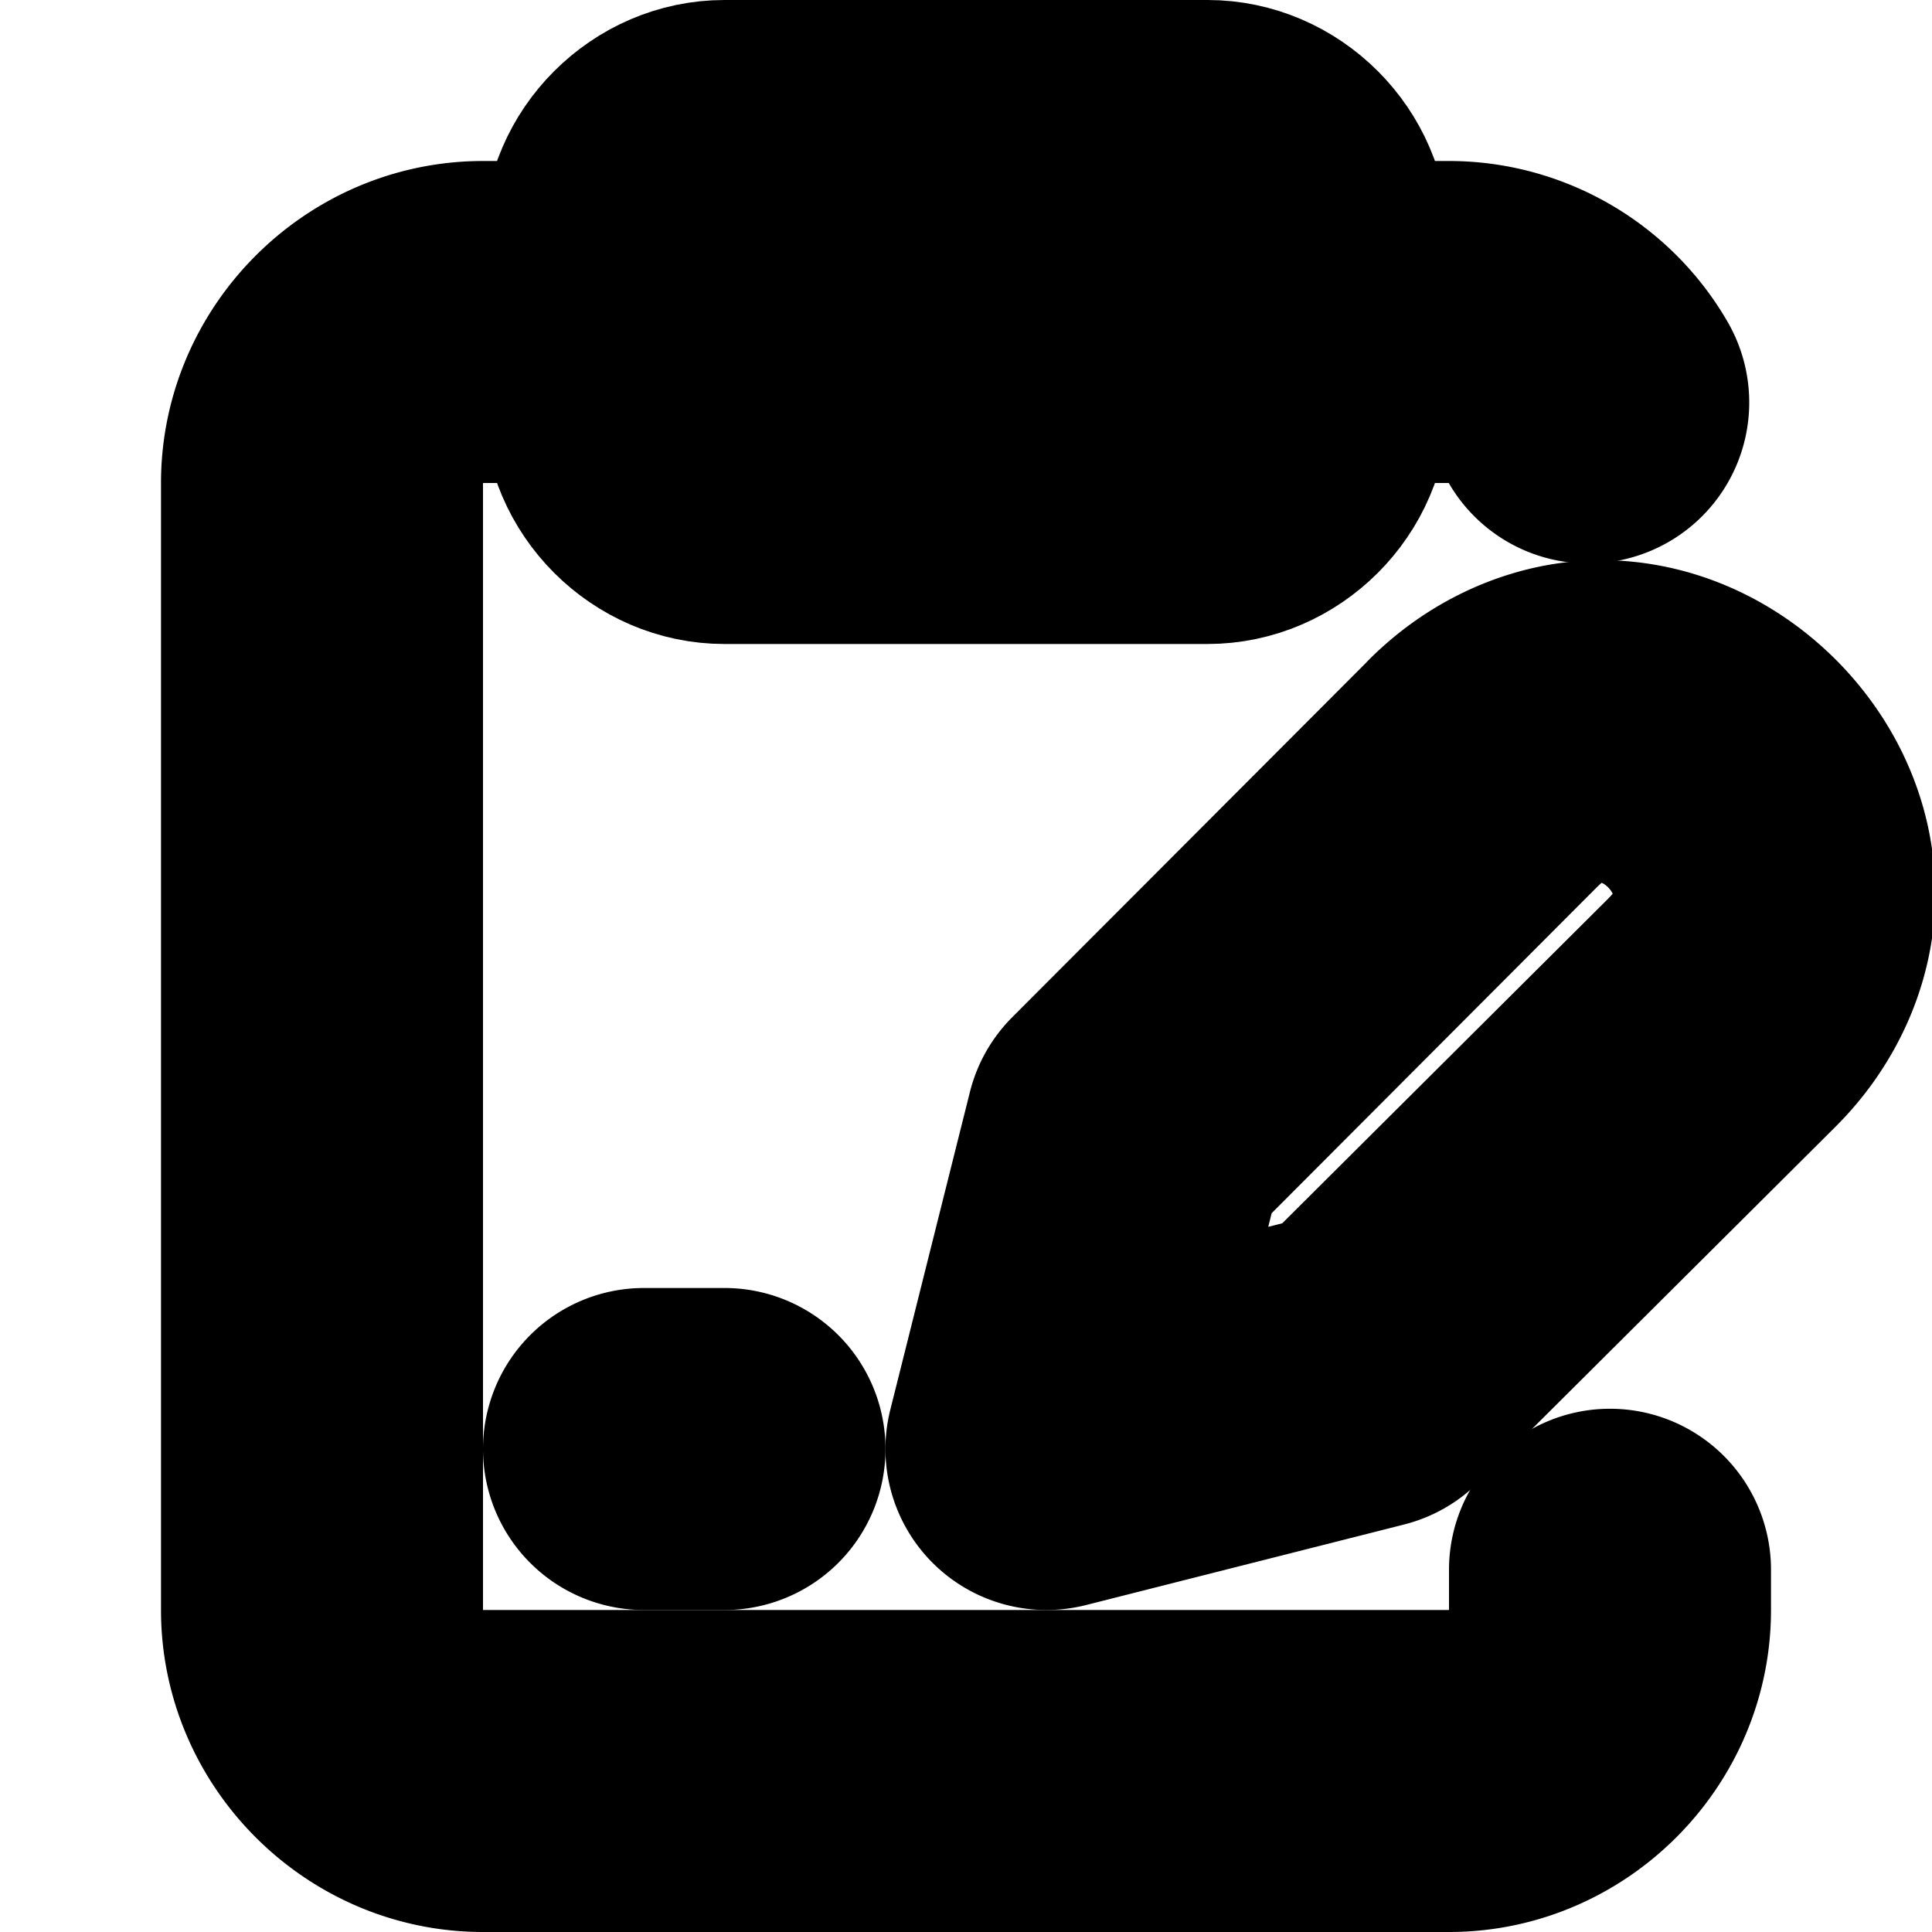 <?xml version="1.0" encoding="UTF-8" standalone="no"?>
<svg
   width="24"
   height="24"
   viewBox="0 0 24 24"
   fill="none"
   stroke="currentColor"
   stroke-width="2"
   stroke-linecap="round"
   stroke-linejoin="round"
   version="1.1"
   id="svg12"
   xmlns="http://www.w3.org/2000/svg"
   xmlns:svg="http://www.w3.org/2000/svg">
  <defs
     id="defs16" />
  <path
     style="color:#000000;fill:#000000;-inkscape-stroke:none"
     d="M 9,1 C 7.909,1 7,1.909 7,3 v 2 c 0,1.091 0.909,2 2,2 h 6 c 1.091,0 2,-0.909 2,-2 V 3 C 17,1.909 16.091,1 15,1 Z m 0,2 h 6 V 5 H 9 Z"
     id="rect2" />
  <path
     style="color:#000000;fill:#000000;-inkscape-stroke:none"
     d="M 6,3 C 4.355,3 3,4.355 3,6 v 14 c 0,1.645 1.355,3 3,3 h 12 c 1.645,0 3,-1.355 3,-3 v -0.5 a 1,1 0 0 0 -1,-1 1,1 0 0 0 -1,1 V 20 c 0,0.564 -0.436,1 -1,1 H 6 C 5.436,21 5,20.564 5,20 V 6 C 5,5.436 5.436,5 6,5 H 8 A 1,1 0 0 0 9,4 1,1 0 0 0 8,3 Z"
     id="path4" />
  <path
     style="color:#000000;fill:#000000;-inkscape-stroke:none"
     d="m 16,3 a 1,1 0 0 0 -1,1 1,1 0 0 0 1,1 h 2 c 0.358,0.001 0.684,0.19 0.863,0.5 A 1,1 0 0 0 20.23,5.865 1,1 0 0 0 20.596,4.5 C 20.061,3.574 19.071,3.001 18.002,3 A 1,1 0 0 0 18,3 Z"
     id="path6" />
  <path
     style="color:#000000;fill:#000000;-inkscape-stroke:none"
     d="m 20.057,7.963 c -0.801,-0.047 -1.672,0.268 -2.344,0.939 a 1,1 0 0 0 0,0.002 L 13.281,13.344 a 1,1 0 0 0 -0.262,0.463 l -0.99,3.951 a 1,1 0 0 0 1.217,1.211 l 3.949,-1 a 1,1 0 0 0 0.461,-0.26 l 4.439,-4.42 a 1,1 0 0 0 0.002,-0.002 c 0.672,-0.672 0.987,-1.542 0.939,-2.344 C 22.99,10.142 22.626,9.431 22.098,8.902 21.569,8.374 20.858,8.01 20.057,7.963 Z m -0.117,1.996 c 0.251,0.015 0.53,0.143 0.744,0.357 0.214,0.214 0.343,0.494 0.357,0.744 0.015,0.25 -0.041,0.493 -0.357,0.811 l -4.244,4.227 -2.062,0.523 0.516,-2.061 4.234,-4.244 c 0.318,-0.318 0.562,-0.372 0.812,-0.357 z"
     id="path8" />
  <path
     style="color:#000000;fill:#000000;-inkscape-stroke:none"
     d="m 8,17 a 1,1 0 0 0 -1,1 1,1 0 0 0 1,1 h 1 a 1,1 0 0 0 1,-1 1,1 0 0 0 -1,-1 z"
     id="path10" />
</svg>
